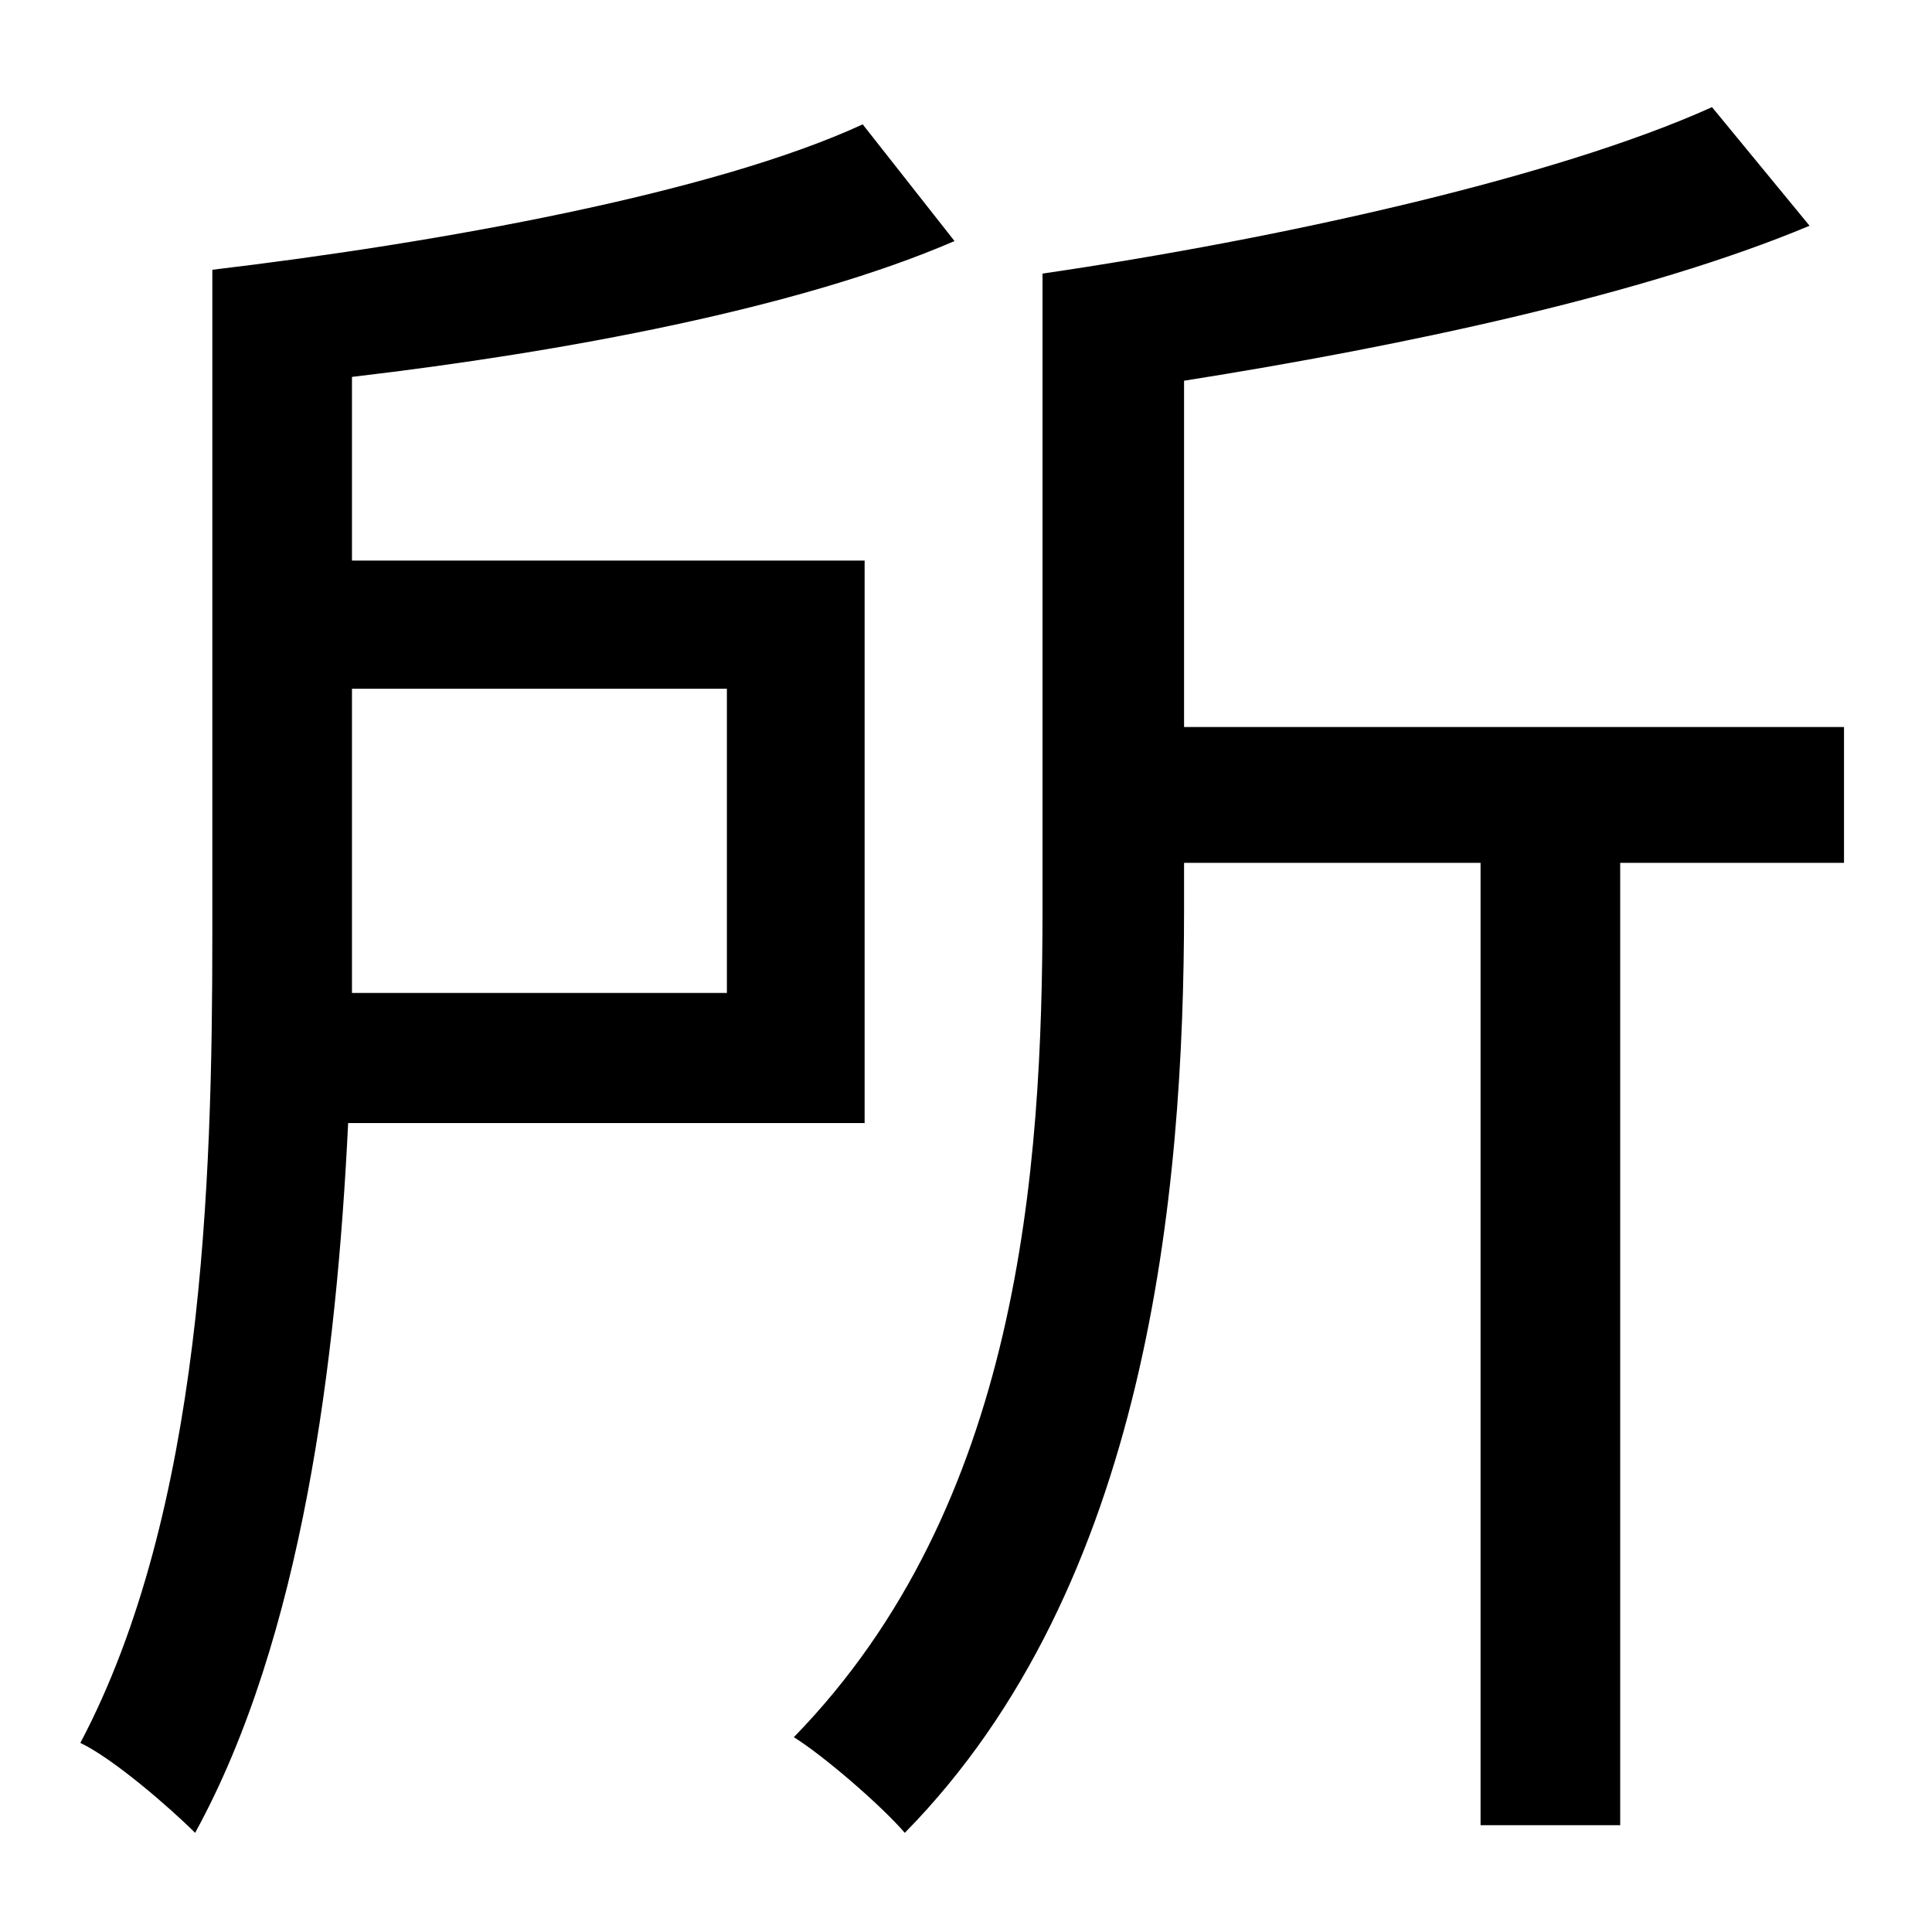 <?xml version="1.0" standalone="no"?>
<!DOCTYPE svg PUBLIC "-//W3C//DTD SVG 1.1//EN" "http://www.w3.org/Graphics/SVG/1.1/DTD/svg11.dtd" >
<svg xmlns="http://www.w3.org/2000/svg" xmlns:xlink="http://www.w3.org/1999/xlink" version="1.1" viewBox="-10 0 1010 1000">
   <path fill="currentColor"
d="M370 360h-196v129v30h196v-159zM442 587h-270c-6 124 -24 269 -80 371c-13 -13 -43 -39 -60 -47c64 -121 69 -293 69 -422v-348c118 -14 262 -40 340 -76l48 61c-81 35 -204 58 -315 71v96h268v294zM954 380v71h-117v503h-73v-503h-155v24c0 149 -19 354 -146 483
c-12 -14 -42 -40 -58 -50c118 -121 130 -296 130 -433v-332c123 -18 268 -50 350 -87l51 62c-86 36 -213 63 -327 81v181h345z" />
</svg>
